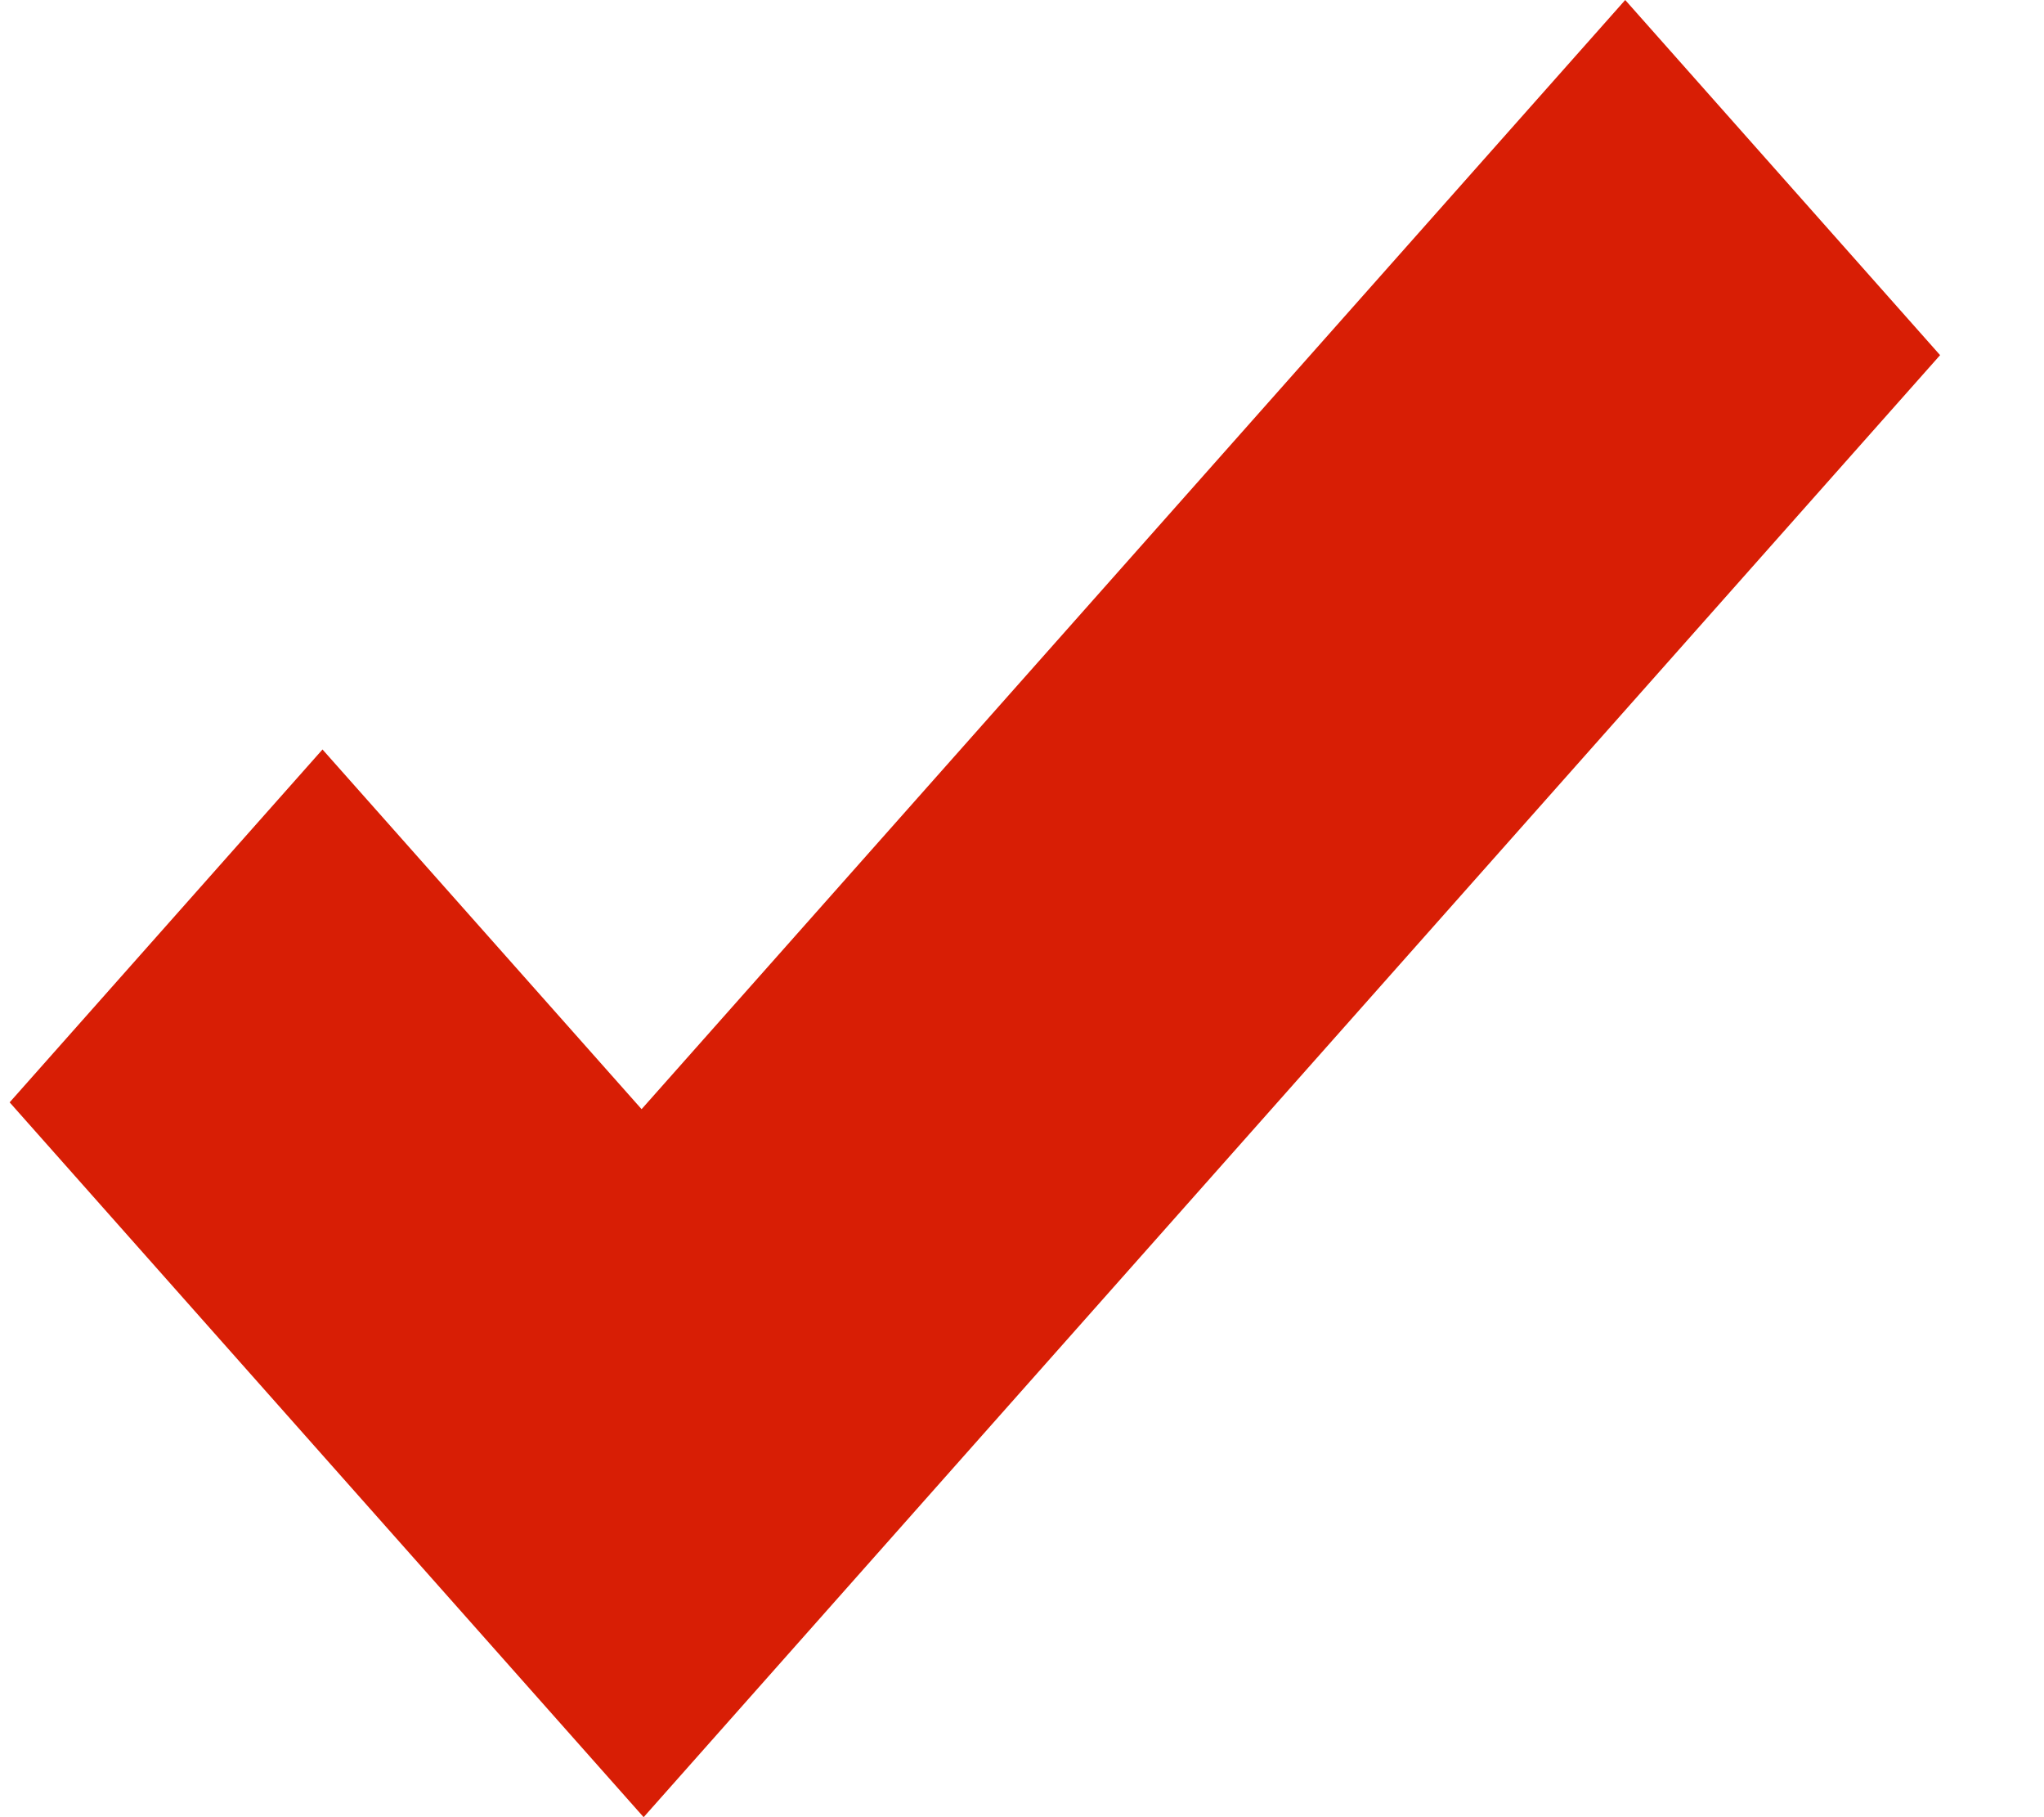 <svg width="18" height="16" viewBox="0 0 18 16" fill="none" xmlns="http://www.w3.org/2000/svg">
<path d="M14.312 0L5.65 9.766L2.84 6.599L0.085 9.706L2.894 12.873L5.668 16L8.423 12.893L17.085 3.127L14.312 0Z" fill="#D81E05"/>
</svg>
